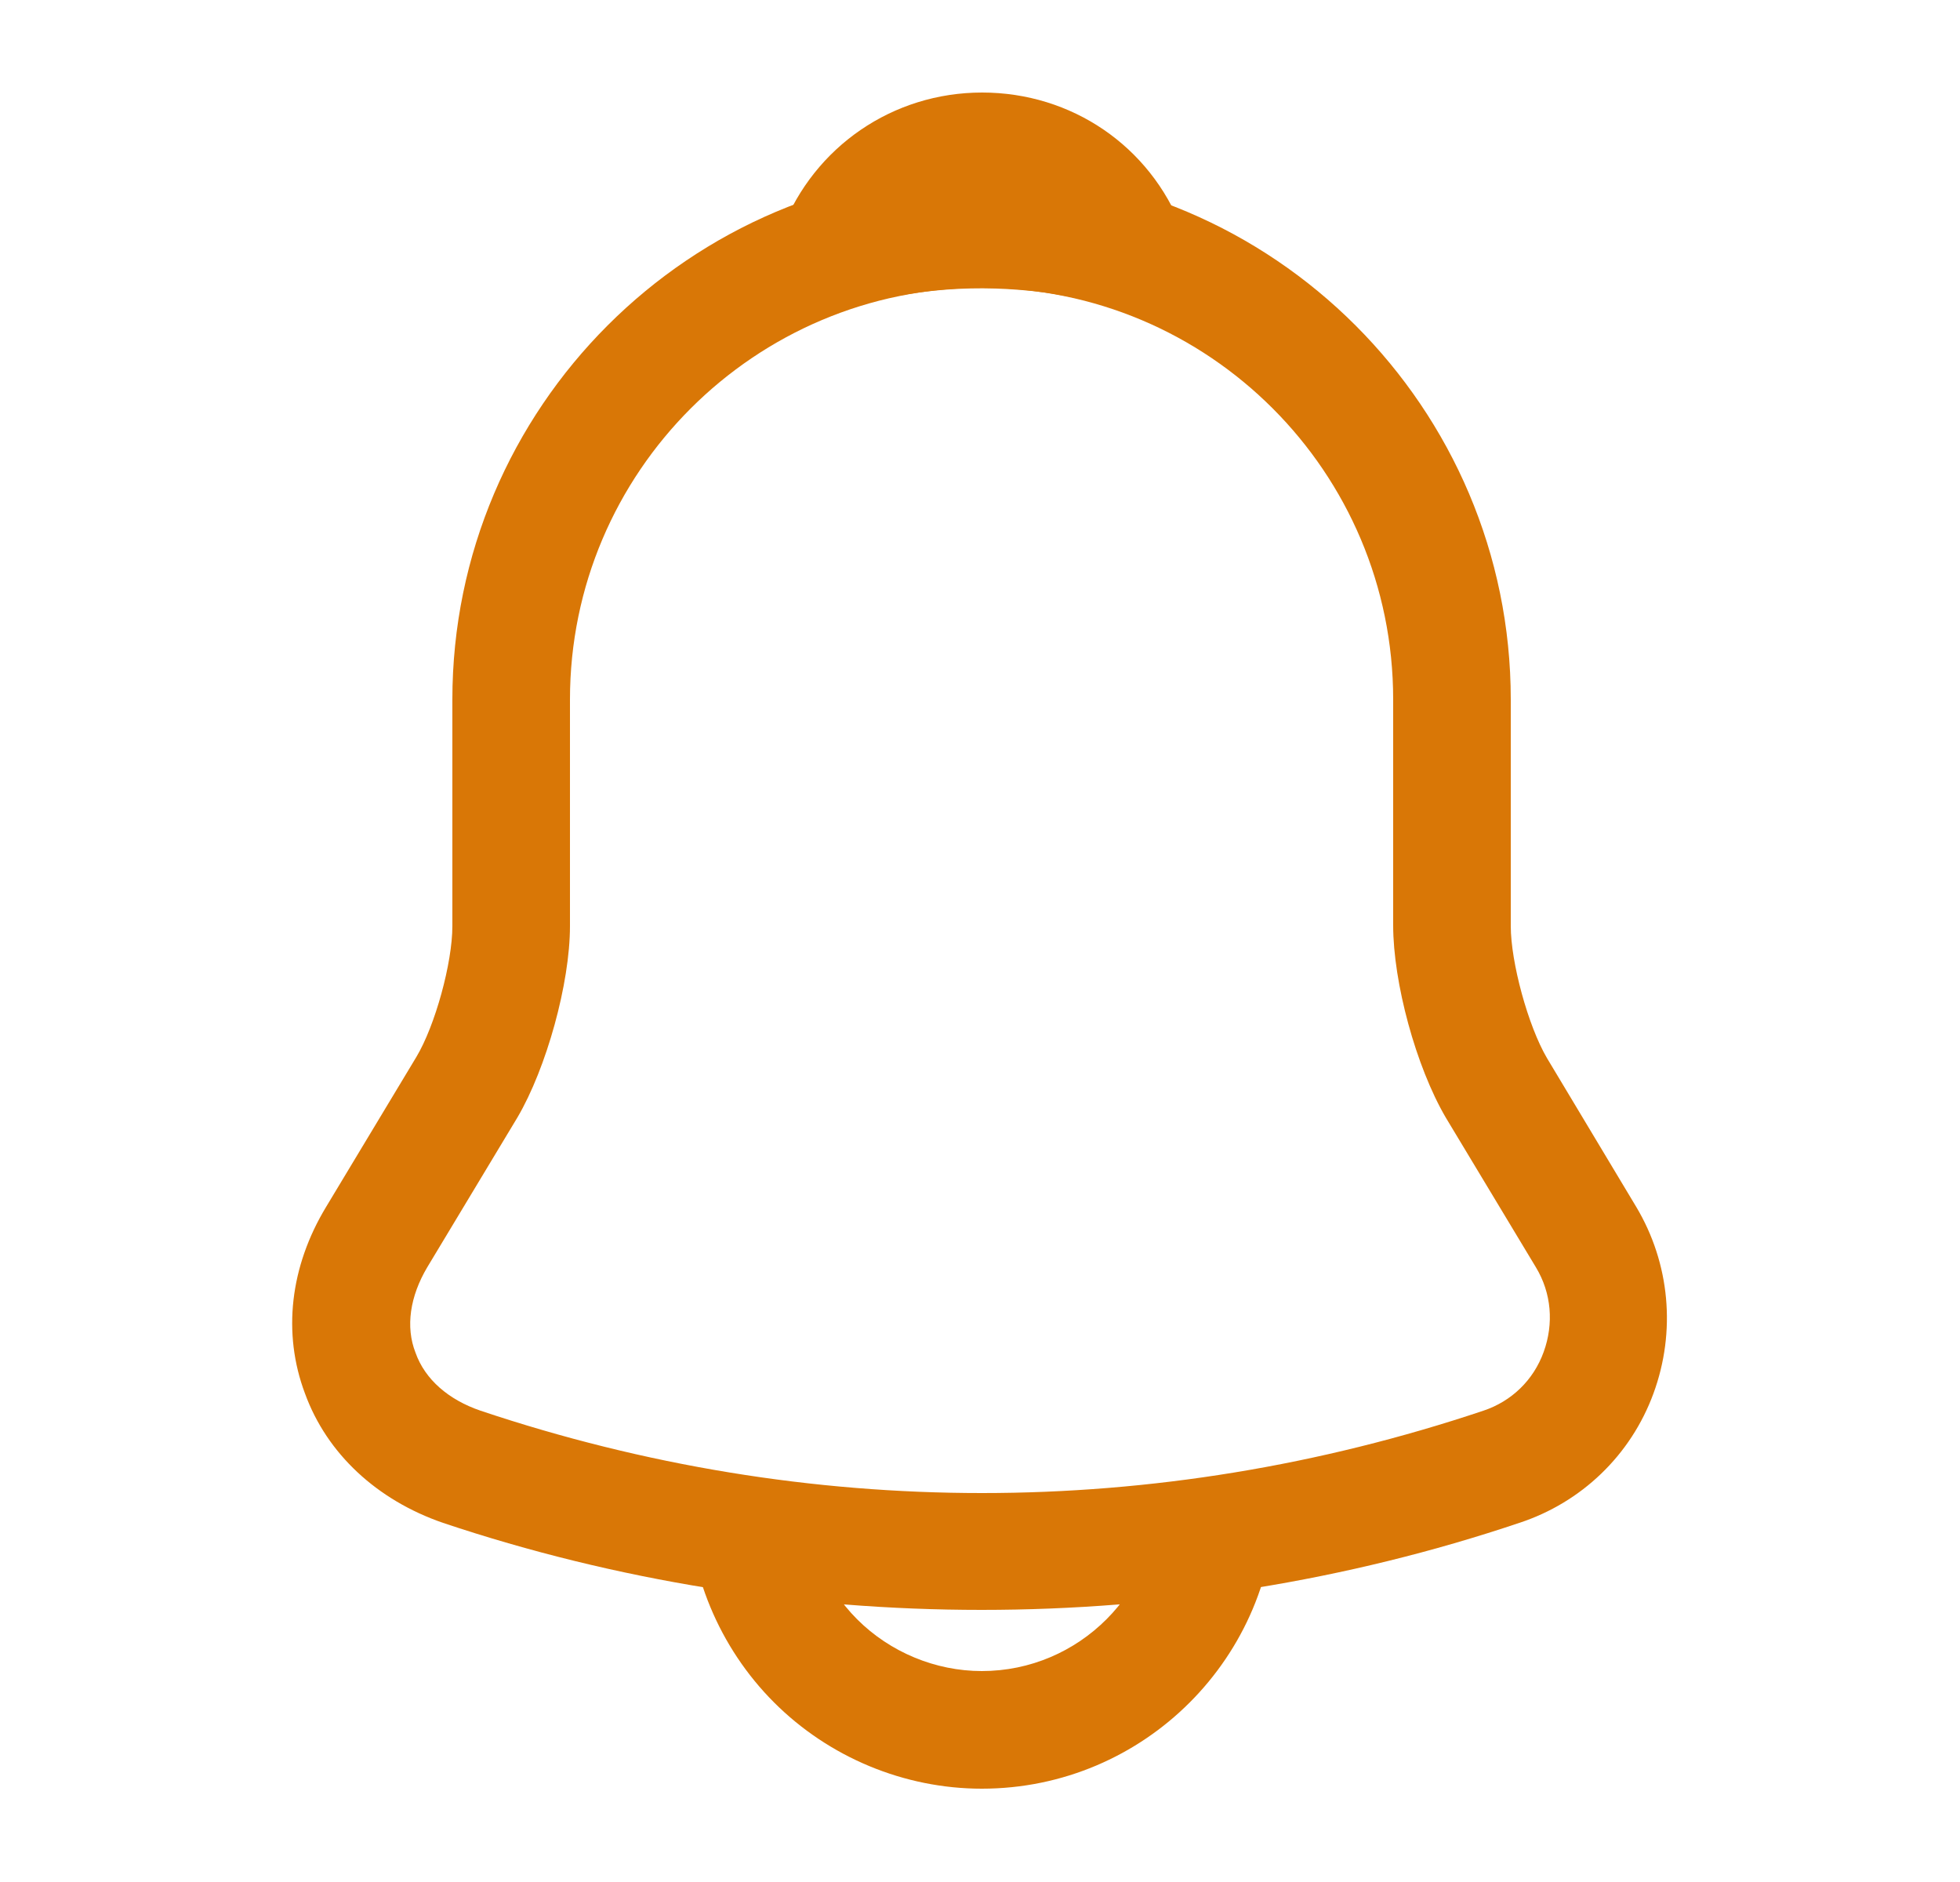 <svg width="25" height="24" viewBox="0 0 25 24" fill="none" xmlns="http://www.w3.org/2000/svg">
<path d="M12.52 20.53C10.19 20.53 7.86 20.16 5.65 19.42C4.81 19.13 4.17 18.54 3.89 17.77C3.6 17 3.7 16.15 4.16 15.39L5.31 13.48C5.55 13.08 5.77 12.28 5.77 11.81V8.92C5.77 5.2 8.8 2.17 12.52 2.17C16.24 2.17 19.27 5.2 19.27 8.92V11.81C19.27 12.27 19.49 13.08 19.73 13.49L20.87 15.39C21.3 16.11 21.38 16.98 21.09 17.77C20.8 18.56 20.17 19.16 19.38 19.42C17.18 20.16 14.85 20.53 12.52 20.53ZM12.52 3.67C9.63 3.67 7.27 6.02 7.27 8.92V11.81C7.27 12.54 6.97 13.62 6.6 14.25L5.45 16.16C5.23 16.53 5.17 16.92 5.3 17.25C5.42 17.59 5.72 17.85 6.13 17.99C10.31 19.39 14.74 19.39 18.92 17.99C19.28 17.87 19.56 17.6 19.69 17.24C19.82 16.88 19.79 16.49 19.59 16.16L18.44 14.25C18.06 13.6 17.77 12.53 17.77 11.8V8.92C17.77 6.02 15.42 3.67 12.52 3.67Z" fill="#D97706"/>
<path d="M14.377 3.94C14.307 3.94 14.237 3.93 14.167 3.91C13.877 3.83 13.597 3.77 13.327 3.73C12.477 3.62 11.657 3.68 10.887 3.91C10.607 4 10.307 3.91 10.117 3.7C9.927 3.49 9.867 3.19 9.977 2.92C10.387 1.87 11.387 1.18 12.527 1.18C13.667 1.18 14.667 1.86 15.077 2.92C15.177 3.19 15.127 3.49 14.937 3.7C14.787 3.86 14.577 3.94 14.377 3.94Z" fill="#D97706"/>
<path d="M12.523 22.81C11.533 22.81 10.573 22.41 9.873 21.71C9.173 21.01 8.773 20.05 8.773 19.06H10.273C10.273 19.65 10.513 20.23 10.933 20.65C11.353 21.07 11.933 21.31 12.523 21.31C13.763 21.31 14.773 20.3 14.773 19.06H16.273C16.273 21.13 14.593 22.81 12.523 22.81Z" fill="#D97706"/>
</svg>
